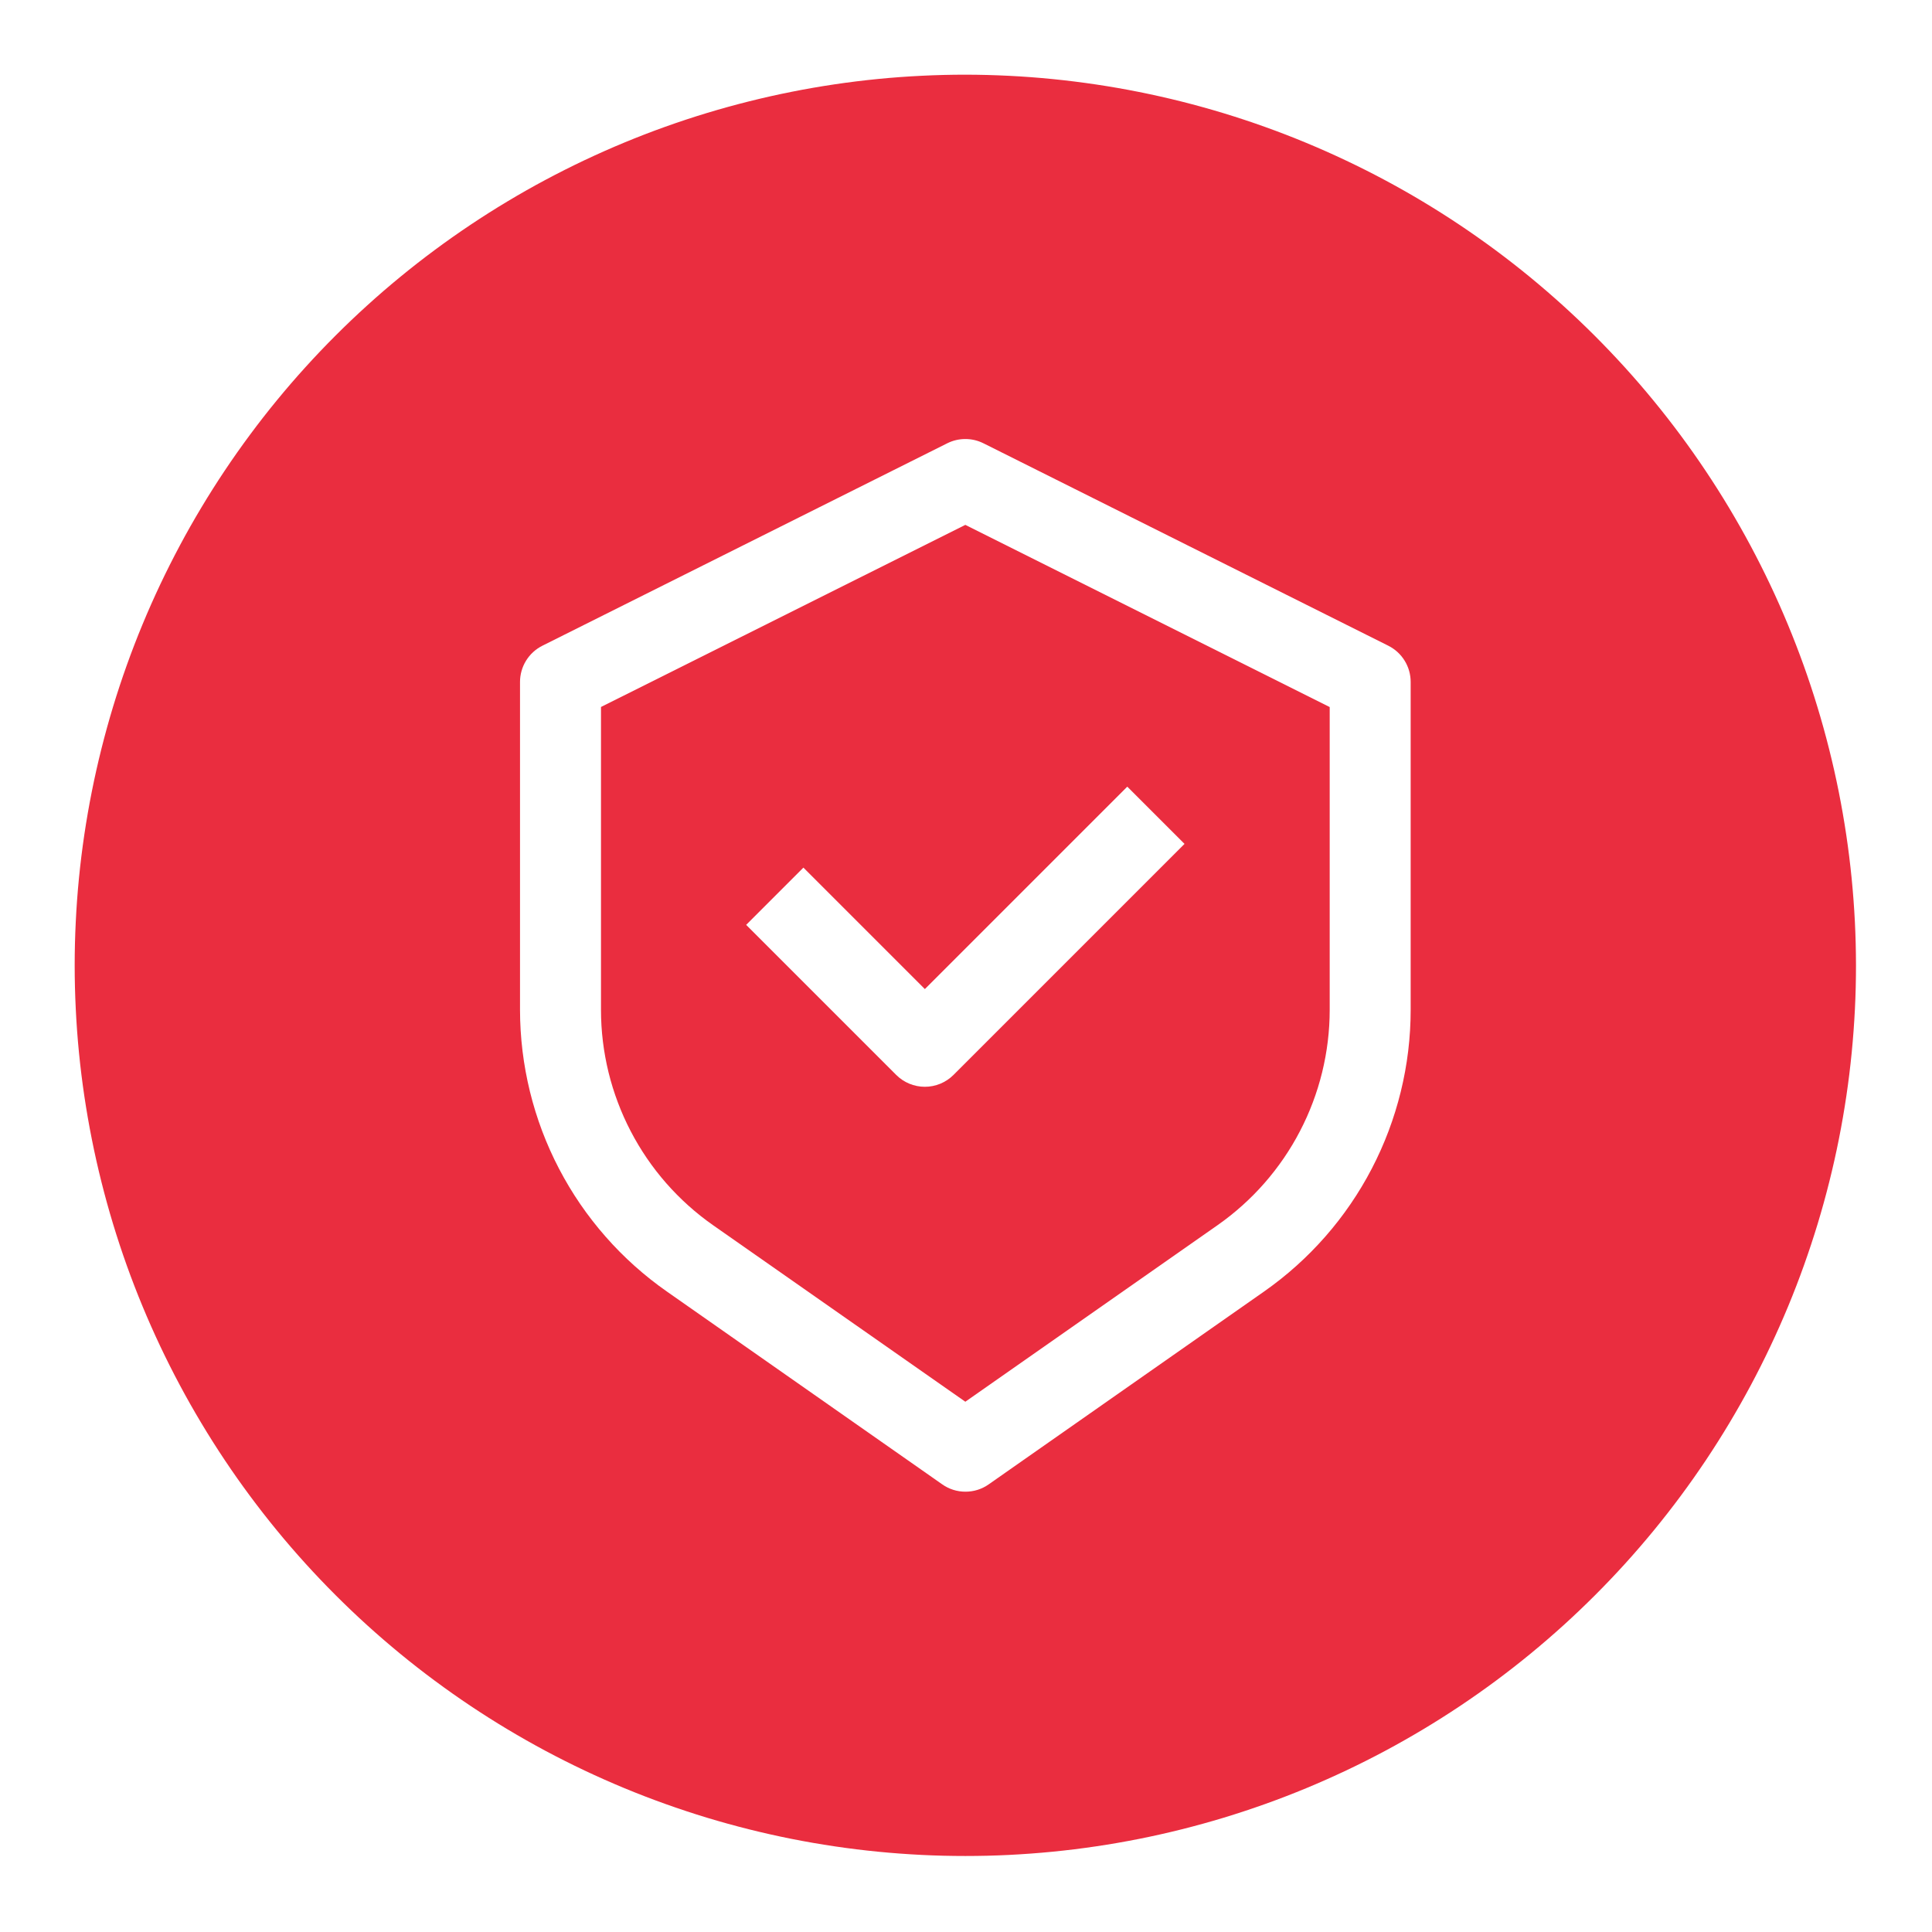 <svg xmlns="http://www.w3.org/2000/svg" xmlns:xlink="http://www.w3.org/1999/xlink" width="500" zoomAndPan="magnify" viewBox="0 0 375 375" height="500" preserveAspectRatio="xMidYMid meet" version="1.2"><defs><clipPath id="4b8c8250d0"><path d="M 116 101 L 259 101 L 259 273 L 116 273 Z M 116 101 "/></clipPath><clipPath id="64f31eb15e"><path d="M 14.496 27.246 L 14.496 347.754 C 14.496 354.793 20.207 360.504 27.246 360.504 L 347.754 360.504 C 354.793 360.504 360.504 354.793 360.504 347.754 L 360.504 27.246 C 360.504 20.207 354.793 14.496 347.754 14.496 L 27.246 14.496 C 20.207 14.496 14.496 20.207 14.496 27.246 Z M 14.496 27.246 "/></clipPath><clipPath id="fe925085fa"><path d="M 14.496 14.496 L 360.246 14.496 L 360.246 360.246 L 14.496 360.246 Z M 14.496 14.496 "/></clipPath><clipPath id="754e58626e"><path d="M 14.496 27.246 L 14.496 347.754 C 14.496 354.793 20.207 360.504 27.246 360.504 L 347.754 360.504 C 354.793 360.504 360.504 354.793 360.504 347.754 L 360.504 27.246 C 360.504 20.207 354.793 14.496 347.754 14.496 L 27.246 14.496 C 20.207 14.496 14.496 20.207 14.496 27.246 Z M 14.496 27.246 "/></clipPath></defs><g id="a0a475322f"><g clip-rule="nonzero" clip-path="url(#4b8c8250d0)"><g clip-rule="nonzero" clip-path="url(#64f31eb15e)"><path style=" stroke:none;fill-rule:nonzero;fill:#ea2d3f;fill-opacity:1;" d="M 116.652 137.223 L 116.652 196.016 C 116.652 198.059 116.773 200.098 117.02 202.125 C 117.266 204.152 117.633 206.16 118.117 208.145 C 118.605 210.129 119.207 212.078 119.93 213.992 C 120.648 215.902 121.48 217.766 122.426 219.578 C 123.367 221.391 124.418 223.141 125.57 224.828 C 126.723 226.516 127.973 228.125 129.32 229.664 C 130.668 231.199 132.102 232.648 133.625 234.016 C 135.145 235.379 136.742 236.648 138.418 237.82 L 187.371 272.074 L 236.328 237.805 C 238 236.633 239.598 235.363 241.117 234 C 242.641 232.637 244.074 231.188 245.422 229.648 C 246.766 228.113 248.016 226.504 249.172 224.816 C 250.324 223.133 251.375 221.383 252.316 219.57 C 253.262 217.758 254.094 215.898 254.812 213.984 C 255.535 212.074 256.137 210.125 256.625 208.141 C 257.109 206.156 257.477 204.152 257.723 202.121 C 257.969 200.094 258.094 198.059 258.094 196.016 L 258.094 137.238 L 187.371 101.879 Z M 229.914 163.797 L 185.07 208.645 C 184.707 209.008 184.309 209.336 183.879 209.621 C 183.449 209.906 182.996 210.148 182.52 210.348 C 182.043 210.543 181.555 210.691 181.047 210.793 C 180.543 210.895 180.031 210.945 179.516 210.945 C 179 210.945 178.488 210.895 177.98 210.793 C 177.477 210.691 176.984 210.543 176.508 210.348 C 176.031 210.148 175.578 209.906 175.148 209.621 C 174.719 209.336 174.324 209.008 173.957 208.645 L 144.828 179.516 L 155.941 168.402 L 179.516 191.977 L 218.805 152.688 Z M 229.914 163.797 "/></g></g><g clip-rule="nonzero" clip-path="url(#fe925085fa)"><g clip-rule="nonzero" clip-path="url(#754e58626e)"><path style=" stroke:none;fill-rule:nonzero;fill:#ea2d3f;fill-opacity:1;" d="M 187.371 14.496 C 184.543 14.496 181.715 14.566 178.891 14.707 C 176.062 14.844 173.242 15.051 170.426 15.328 C 167.613 15.605 164.805 15.953 162.008 16.367 C 159.207 16.785 156.422 17.266 153.645 17.82 C 150.871 18.371 148.113 18.992 145.367 19.68 C 142.621 20.367 139.898 21.121 137.188 21.941 C 134.48 22.762 131.797 23.648 129.133 24.602 C 126.469 25.555 123.828 26.574 121.215 27.656 C 118.602 28.738 116.016 29.887 113.457 31.094 C 110.902 32.305 108.375 33.578 105.879 34.91 C 103.383 36.242 100.922 37.637 98.496 39.094 C 96.07 40.547 93.68 42.059 91.328 43.633 C 88.977 45.203 86.664 46.832 84.391 48.52 C 82.117 50.203 79.887 51.941 77.703 53.738 C 75.516 55.531 73.371 57.379 71.277 59.281 C 69.18 61.18 67.133 63.129 65.133 65.133 C 63.129 67.133 61.18 69.18 59.281 71.277 C 57.379 73.371 55.531 75.516 53.738 77.703 C 51.941 79.887 50.203 82.117 48.52 84.391 C 46.832 86.664 45.203 88.977 43.633 91.328 C 42.059 93.68 40.547 96.07 39.094 98.496 C 37.637 100.922 36.242 103.383 34.91 105.879 C 33.578 108.375 32.305 110.902 31.094 113.457 C 29.887 116.016 28.738 118.602 27.656 121.215 C 26.574 123.828 25.555 126.469 24.602 129.133 C 23.648 131.797 22.762 134.48 21.941 137.188 C 21.121 139.898 20.367 142.621 19.68 145.367 C 18.992 148.113 18.371 150.871 17.82 153.645 C 17.266 156.422 16.785 159.207 16.367 162.008 C 15.953 164.805 15.605 167.613 15.328 170.426 C 15.051 173.242 14.844 176.062 14.707 178.891 C 14.566 181.715 14.496 184.543 14.496 187.371 C 14.496 190.203 14.566 193.027 14.707 195.855 C 14.844 198.68 15.051 201.5 15.328 204.316 C 15.605 207.133 15.953 209.941 16.367 212.738 C 16.785 215.535 17.266 218.324 17.82 221.098 C 18.371 223.875 18.992 226.633 19.68 229.379 C 20.367 232.121 21.121 234.848 21.941 237.555 C 22.762 240.262 23.648 242.949 24.602 245.613 C 25.555 248.277 26.574 250.914 27.656 253.527 C 28.738 256.141 29.887 258.727 31.094 261.285 C 32.305 263.844 33.578 266.371 34.91 268.863 C 36.242 271.359 37.637 273.82 39.094 276.246 C 40.547 278.676 42.059 281.062 43.633 283.418 C 45.203 285.77 46.832 288.082 48.52 290.355 C 50.203 292.625 51.941 294.855 53.738 297.043 C 55.531 299.23 57.379 301.371 59.281 303.469 C 61.18 305.562 63.129 307.613 65.133 309.613 C 67.133 311.613 69.18 313.562 71.277 315.465 C 73.371 317.363 75.516 319.211 77.703 321.008 C 79.887 322.801 82.117 324.543 84.391 326.227 C 86.664 327.914 88.977 329.539 91.328 331.113 C 93.68 332.684 96.07 334.199 98.496 335.652 C 100.922 337.105 103.383 338.5 105.879 339.836 C 108.375 341.168 110.902 342.441 113.457 343.648 C 116.016 344.859 118.602 346.004 121.215 347.09 C 123.828 348.172 126.469 349.188 129.133 350.141 C 131.797 351.094 134.48 351.98 137.188 352.805 C 139.898 353.625 142.621 354.379 145.367 355.066 C 148.113 355.754 150.871 356.375 153.645 356.926 C 156.422 357.477 159.207 357.961 162.008 358.375 C 164.805 358.793 167.613 359.137 170.426 359.414 C 173.242 359.691 176.062 359.898 178.891 360.039 C 181.715 360.18 184.543 360.246 187.371 360.246 C 190.203 360.246 193.027 360.18 195.855 360.039 C 198.68 359.898 201.5 359.691 204.316 359.414 C 207.133 359.137 209.941 358.793 212.738 358.375 C 215.535 357.961 218.324 357.477 221.098 356.926 C 223.875 356.375 226.633 355.754 229.379 355.066 C 232.121 354.379 234.848 353.625 237.555 352.805 C 240.262 351.98 242.949 351.094 245.613 350.141 C 248.277 349.188 250.914 348.172 253.527 347.09 C 256.141 346.004 258.727 344.859 261.285 343.648 C 263.844 342.441 266.371 341.168 268.863 339.836 C 271.359 338.5 273.82 337.105 276.246 335.652 C 278.676 334.199 281.062 332.684 283.418 331.113 C 285.77 329.539 288.082 327.914 290.355 326.227 C 292.625 324.543 294.855 322.801 297.043 321.008 C 299.23 319.211 301.371 317.363 303.469 315.465 C 305.562 313.562 307.613 311.613 309.613 309.613 C 311.613 307.613 313.562 305.562 315.465 303.469 C 317.363 301.371 319.211 299.23 321.008 297.043 C 322.801 294.855 324.543 292.625 326.227 290.355 C 327.914 288.082 329.539 285.77 331.113 283.418 C 332.684 281.062 334.199 278.676 335.652 276.246 C 337.105 273.82 338.5 271.359 339.836 268.863 C 341.168 266.371 342.441 263.844 343.648 261.285 C 344.859 258.727 346.004 256.141 347.09 253.527 C 348.172 250.914 349.188 248.277 350.141 245.613 C 351.094 242.949 351.98 240.262 352.805 237.555 C 353.625 234.848 354.379 232.121 355.066 229.379 C 355.754 226.633 356.375 223.875 356.926 221.098 C 357.477 218.324 357.961 215.535 358.375 212.738 C 358.793 209.941 359.137 207.133 359.414 204.316 C 359.691 201.5 359.898 198.68 360.039 195.855 C 360.18 193.027 360.246 190.203 360.246 187.371 C 360.242 184.543 360.172 181.719 360.031 178.895 C 359.887 176.066 359.676 173.25 359.398 170.434 C 359.117 167.621 358.77 164.812 358.352 162.016 C 357.934 159.219 357.449 156.434 356.895 153.66 C 356.34 150.887 355.719 148.129 355.027 145.387 C 354.34 142.641 353.582 139.918 352.758 137.211 C 351.938 134.504 351.047 131.82 350.094 129.16 C 349.137 126.496 348.121 123.859 347.035 121.246 C 345.953 118.633 344.805 116.051 343.594 113.492 C 342.383 110.938 341.109 108.414 339.777 105.918 C 338.441 103.426 337.047 100.965 335.594 98.539 C 334.137 96.113 332.625 93.727 331.051 91.375 C 329.48 89.023 327.852 86.711 326.168 84.441 C 324.48 82.168 322.742 79.941 320.945 77.754 C 319.152 75.566 317.305 73.426 315.406 71.332 C 313.504 69.238 311.555 67.188 309.555 65.188 C 307.555 63.188 305.508 61.238 303.414 59.34 C 301.316 57.441 299.176 55.594 296.992 53.797 C 294.805 52.004 292.574 50.262 290.305 48.578 C 288.031 46.895 285.723 45.266 283.371 43.691 C 281.02 42.121 278.629 40.605 276.207 39.152 C 273.781 37.695 271.32 36.301 268.828 34.969 C 266.332 33.633 263.809 32.359 261.25 31.152 C 258.695 29.941 256.109 28.793 253.5 27.711 C 250.887 26.625 248.25 25.605 245.586 24.652 C 242.922 23.695 240.238 22.809 237.535 21.984 C 234.828 21.164 232.102 20.406 229.359 19.715 C 226.617 19.027 223.859 18.406 221.086 17.852 C 218.312 17.297 215.527 16.812 212.73 16.395 C 209.93 15.977 207.125 15.629 204.312 15.348 C 201.496 15.066 198.676 14.855 195.852 14.715 C 193.027 14.574 190.199 14.5 187.371 14.496 Z M 273.809 196.016 C 273.809 198.688 273.648 201.352 273.328 204.008 C 273.008 206.66 272.527 209.285 271.891 211.883 C 271.254 214.48 270.465 217.027 269.523 219.531 C 268.582 222.031 267.492 224.469 266.258 226.84 C 265.023 229.211 263.652 231.5 262.141 233.707 C 260.633 235.914 258.996 238.02 257.234 240.031 C 255.469 242.039 253.594 243.938 251.602 245.723 C 249.613 247.508 247.523 249.164 245.332 250.699 L 191.898 288.117 C 191.238 288.582 190.523 288.934 189.758 289.176 C 188.988 289.418 188.203 289.535 187.395 289.535 C 186.59 289.535 185.805 289.418 185.035 289.176 C 184.266 288.934 183.555 288.582 182.895 288.117 L 129.461 250.699 C 127.266 249.168 125.176 247.508 123.184 245.727 C 121.188 243.941 119.309 242.047 117.547 240.035 C 115.781 238.027 114.141 235.918 112.629 233.715 C 111.117 231.508 109.746 229.219 108.508 226.848 C 107.27 224.477 106.18 222.039 105.234 219.539 C 104.293 217.035 103.5 214.484 102.863 211.887 C 102.227 209.289 101.746 206.664 101.422 204.012 C 101.102 201.355 100.938 198.691 100.934 196.016 L 100.934 132.367 C 100.934 131.637 101.035 130.922 101.234 130.219 C 101.434 129.516 101.723 128.855 102.109 128.234 C 102.492 127.613 102.953 127.055 103.492 126.562 C 104.031 126.07 104.629 125.66 105.281 125.332 L 183.859 86.043 C 184.965 85.492 186.137 85.215 187.371 85.215 C 188.609 85.215 189.777 85.492 190.887 86.043 L 269.465 125.332 C 270.117 125.66 270.715 126.07 271.254 126.562 C 271.793 127.055 272.254 127.613 272.637 128.234 C 273.02 128.855 273.312 129.516 273.512 130.219 C 273.711 130.922 273.809 131.637 273.809 132.367 Z M 273.809 196.016 "/></g></g></g></svg>